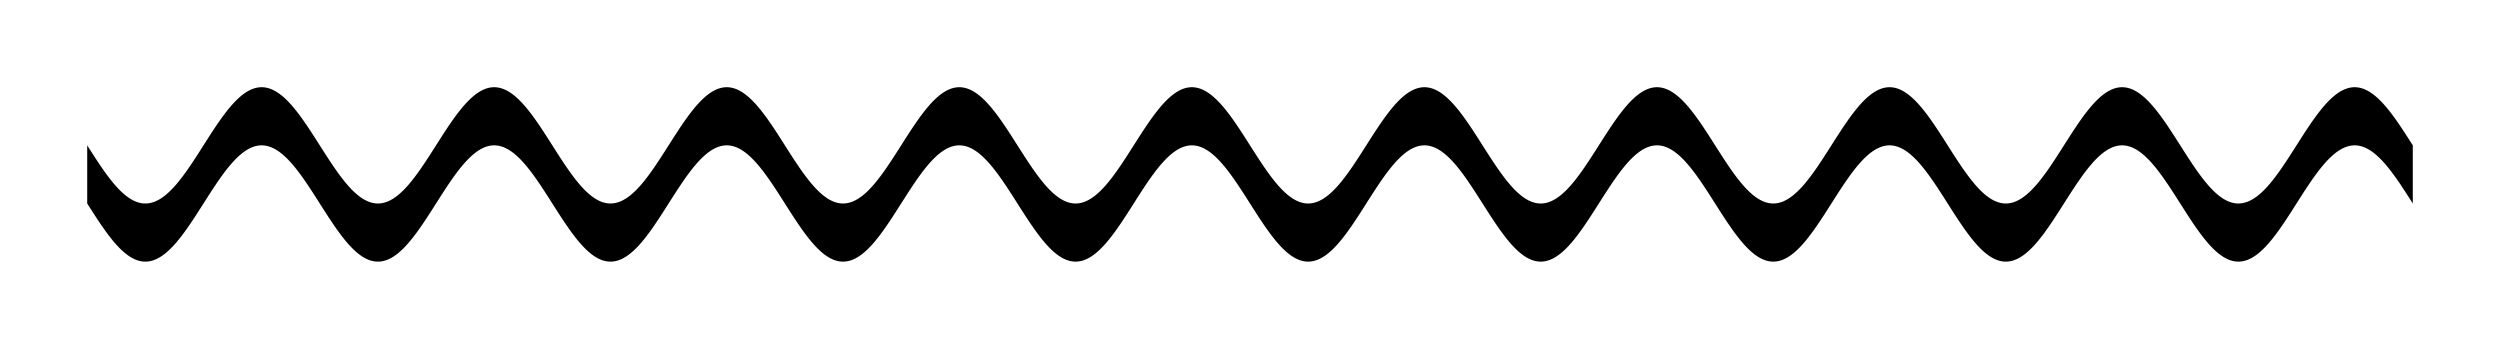<!-- Header -->
<svg
    version="1.1"
    baseProfile="full"
    xmlns="http://www.w3.org/2000/svg"
    xmlns:xlink="http://www.w3.org/1999/xlink"
    xmlns:ev="http://www.w3.org/2001/xml-events"
    width="215.0"
    height="30.0"
    viewBox="-7.5 -12.5 215.0 30.0"
    preserveAspectRatio="none"
>
<!-- Body -->
<!-- Path -->
<path d="M0.0,0.0 L0.1,0.157 L0.2,0.314 L0.3,0.471 L0.4,0.627 L0.5,0.782 L0.6,0.937 L0.7,1.091 L0.8,1.243 L0.9,1.395 L1.0,1.545 L1.1,1.694 L1.2,1.841 L1.3,1.986 L1.4,2.129 L1.5,2.27 L1.6,2.409 L1.7,2.545 L1.8,2.679 L1.9,2.81 L2.0,2.939 L2.1,3.065 L2.2,3.187 L2.3,3.307 L2.4,3.423 L2.5,3.536 L2.6,3.645 L2.7,3.751 L2.8,3.853 L2.9,3.951 L3.0,4.045 L3.1,4.135 L3.2,4.222 L3.3,4.304 L3.4,4.382 L3.5,4.455 L3.6,4.524 L3.7,4.589 L3.8,4.649 L3.9,4.704 L4.0,4.755 L4.1,4.801 L4.2,4.843 L4.3,4.88 L4.4,4.911 L4.5,4.938 L4.6,4.961 L4.7,4.978 L4.8,4.99 L4.9,4.998 L5.0,5.0 L5.1,4.998 L5.2,4.99 L5.3,4.978 L5.4,4.961 L5.5,4.938 L5.6,4.911 L5.7,4.88 L5.8,4.843 L5.9,4.801 L6.0,4.755 L6.1,4.704 L6.2,4.649 L6.3,4.589 L6.4,4.524 L6.5,4.455 L6.6,4.382 L6.7,4.304 L6.8,4.222 L6.9,4.135 L7.0,4.045 L7.1,3.951 L7.2,3.853 L7.3,3.751 L7.4,3.645 L7.5,3.536 L7.6,3.423 L7.7,3.307 L7.8,3.187 L7.9,3.065 L8.0,2.939 L8.1,2.81 L8.2,2.679 L8.3,2.545 L8.4,2.409 L8.5,2.27 L8.6,2.129 L8.7,1.986 L8.8,1.841 L8.9,1.694 L9.0,1.545 L9.1,1.395 L9.2,1.243 L9.3,1.091 L9.4,0.937 L9.5,0.782 L9.6,0.627 L9.7,0.471 L9.8,0.314 L9.9,0.157 L10.0,6.123233995736766e-16 L10.1,-0.157 L10.2,-0.314 L10.3,-0.471 L10.4,-0.627 L10.5,-0.782 L10.6,-0.937 L10.7,-1.091 L10.8,-1.243 L10.9,-1.395 L11.0,-1.545 L11.1,-1.694 L11.2,-1.841 L11.3,-1.986 L11.4,-2.129 L11.5,-2.27 L11.6,-2.409 L11.7,-2.545 L11.8,-2.679 L11.9,-2.81 L12.0,-2.939 L12.1,-3.065 L12.2,-3.187 L12.3,-3.307 L12.4,-3.423 L12.5,-3.536 L12.6,-3.645 L12.7,-3.751 L12.8,-3.853 L12.9,-3.951 L13.0,-4.045 L13.1,-4.135 L13.2,-4.222 L13.3,-4.304 L13.4,-4.382 L13.5,-4.455 L13.6,-4.524 L13.7,-4.589 L13.8,-4.649 L13.9,-4.704 L14.0,-4.755 L14.1,-4.801 L14.2,-4.843 L14.3,-4.88 L14.4,-4.911 L14.5,-4.938 L14.6,-4.961 L14.7,-4.978 L14.8,-4.99 L14.9,-4.998 L15.0,-5.0 L15.1,-4.998 L15.2,-4.99 L15.3,-4.978 L15.4,-4.961 L15.5,-4.938 L15.6,-4.911 L15.7,-4.88 L15.8,-4.843 L15.9,-4.801 L16.0,-4.755 L16.1,-4.704 L16.2,-4.649 L16.3,-4.589 L16.4,-4.524 L16.5,-4.455 L16.6,-4.382 L16.7,-4.304 L16.8,-4.222 L16.9,-4.135 L17.0,-4.045 L17.1,-3.951 L17.2,-3.853 L17.3,-3.751 L17.4,-3.645 L17.5,-3.536 L17.6,-3.423 L17.7,-3.307 L17.8,-3.187 L17.9,-3.065 L18.0,-2.939 L18.1,-2.81 L18.2,-2.679 L18.3,-2.545 L18.4,-2.409 L18.5,-2.27 L18.6,-2.129 L18.7,-1.986 L18.8,-1.841 L18.9,-1.694 L19.0,-1.545 L19.1,-1.395 L19.2,-1.243 L19.3,-1.091 L19.4,-0.937 L19.5,-0.782 L19.6,-0.627 L19.7,-0.471 L19.8,-0.314 L19.9,-0.157 L20.0,-1.2246467991473533e-15 L20.1,0.157 L20.2,0.314 L20.3,0.471 L20.4,0.627 L20.5,0.782 L20.6,0.937 L20.7,1.091 L20.8,1.243 L20.9,1.395 L21.0,1.545 L21.1,1.694 L21.2,1.841 L21.3,1.986 L21.4,2.129 L21.5,2.27 L21.6,2.409 L21.7,2.545 L21.8,2.679 L21.9,2.81 L22.0,2.939 L22.1,3.065 L22.2,3.187 L22.3,3.307 L22.4,3.423 L22.5,3.536 L22.6,3.645 L22.7,3.751 L22.8,3.853 L22.9,3.951 L23.0,4.045 L23.1,4.135 L23.2,4.222 L23.3,4.304 L23.4,4.382 L23.5,4.455 L23.6,4.524 L23.7,4.589 L23.8,4.649 L23.9,4.704 L24.0,4.755 L24.1,4.801 L24.2,4.843 L24.3,4.88 L24.4,4.911 L24.5,4.938 L24.6,4.961 L24.7,4.978 L24.8,4.99 L24.9,4.998 L25.0,5.0 L25.1,4.998 L25.2,4.99 L25.3,4.978 L25.4,4.961 L25.5,4.938 L25.6,4.911 L25.7,4.88 L25.8,4.843 L25.9,4.801 L26.0,4.755 L26.1,4.704 L26.2,4.649 L26.3,4.589 L26.4,4.524 L26.5,4.455 L26.6,4.382 L26.7,4.304 L26.8,4.222 L26.9,4.135 L27.0,4.045 L27.1,3.951 L27.2,3.853 L27.3,3.751 L27.4,3.645 L27.5,3.536 L27.6,3.423 L27.7,3.307 L27.8,3.187 L27.9,3.065 L28.0,2.939 L28.1,2.81 L28.2,2.679 L28.3,2.545 L28.4,2.409 L28.5,2.27 L28.6,2.129 L28.7,1.986 L28.8,1.841 L28.9,1.694 L29.0,1.545 L29.1,1.395 L29.2,1.243 L29.3,1.091 L29.4,0.937 L29.5,0.782 L29.6,0.627 L29.7,0.471 L29.8,0.314 L29.9,0.157 L30.0,1.0718754395722281e-14 L30.1,-0.157 L30.2,-0.314 L30.3,-0.471 L30.4,-0.627 L30.5,-0.782 L30.6,-0.937 L30.7,-1.091 L30.8,-1.243 L30.9,-1.395 L31.0,-1.545 L31.1,-1.694 L31.2,-1.841 L31.3,-1.986 L31.4,-2.129 L31.5,-2.27 L31.6,-2.409 L31.7,-2.545 L31.8,-2.679 L31.9,-2.81 L32.0,-2.939 L32.1,-3.065 L32.2,-3.187 L32.3,-3.307 L32.4,-3.423 L32.5,-3.536 L32.6,-3.645 L32.7,-3.751 L32.8,-3.853 L32.9,-3.951 L33.0,-4.045 L33.1,-4.135 L33.2,-4.222 L33.3,-4.304 L33.4,-4.382 L33.5,-4.455 L33.6,-4.524 L33.7,-4.589 L33.8,-4.649 L33.9,-4.704 L34.0,-4.755 L34.1,-4.801 L34.2,-4.843 L34.3,-4.88 L34.4,-4.911 L34.5,-4.938 L34.6,-4.961 L34.7,-4.978 L34.8,-4.99 L34.9,-4.998 L35.0,-5.0 L35.1,-4.998 L35.2,-4.99 L35.3,-4.978 L35.4,-4.961 L35.5,-4.938 L35.6,-4.911 L35.7,-4.88 L35.8,-4.843 L35.9,-4.801 L36.0,-4.755 L36.1,-4.704 L36.2,-4.649 L36.3,-4.589 L36.4,-4.524 L36.5,-4.455 L36.6,-4.382 L36.7,-4.304 L36.8,-4.222 L36.9,-4.135 L37.0,-4.045 L37.1,-3.951 L37.2,-3.853 L37.3,-3.751 L37.4,-3.645 L37.5,-3.536 L37.6,-3.423 L37.7,-3.307 L37.8,-3.187 L37.9,-3.065 L38.0,-2.939 L38.1,-2.81 L38.2,-2.679 L38.3,-2.545 L38.4,-2.409 L38.5,-2.27 L38.6,-2.129 L38.7,-1.986 L38.8,-1.841 L38.9,-1.694 L39.0,-1.545 L39.1,-1.395 L39.2,-1.243 L39.3,-1.091 L39.4,-0.937 L39.5,-0.782 L39.6,-0.627 L39.7,-0.471 L39.8,-0.314 L39.9,-0.157 L40.0,-2.4492935982947065e-15 L40.1,0.157 L40.2,0.314 L40.3,0.471 L40.4,0.627 L40.5,0.782 L40.6,0.937 L40.7,1.091 L40.8,1.243 L40.9,1.395 L41.0,1.545 L41.1,1.694 L41.2,1.841 L41.3,1.986 L41.4,2.129 L41.5,2.27 L41.6,2.409 L41.7,2.545 L41.8,2.679 L41.9,2.81 L42.0,2.939 L42.1,3.065 L42.2,3.187 L42.3,3.307 L42.4,3.423 L42.5,3.536 L42.6,3.645 L42.7,3.751 L42.8,3.853 L42.9,3.951 L43.0,4.045 L43.1,4.135 L43.2,4.222 L43.3,4.304 L43.4,4.382 L43.5,4.455 L43.6,4.524 L43.7,4.589 L43.8,4.649 L43.9,4.704 L44.0,4.755 L44.1,4.801 L44.2,4.843 L44.3,4.88 L44.4,4.911 L44.5,4.938 L44.6,4.961 L44.7,4.978 L44.8,4.99 L44.9,4.998 L45.0,5.0 L45.1,4.998 L45.2,4.99 L45.3,4.978 L45.4,4.961 L45.5,4.938 L45.6,4.911 L45.7,4.88 L45.8,4.843 L45.9,4.801 L46.0,4.755 L46.1,4.704 L46.2,4.649 L46.3,4.589 L46.4,4.524 L46.5,4.455 L46.6,4.382 L46.7,4.304 L46.8,4.222 L46.9,4.135 L47.0,4.045 L47.1,3.951 L47.2,3.853 L47.3,3.751 L47.4,3.645 L47.5,3.536 L47.6,3.423 L47.7,3.307 L47.8,3.187 L47.9,3.065 L48.0,2.939 L48.1,2.81 L48.2,2.679 L48.3,2.545 L48.4,2.409 L48.5,2.27 L48.6,2.129 L48.7,1.986 L48.8,1.841 L48.9,1.694 L49.0,1.545 L49.1,1.395 L49.2,1.243 L49.3,1.091 L49.4,0.937 L49.5,0.782 L49.6,0.627 L49.7,0.471 L49.8,0.314 L49.9,0.157 L50.0,3.061616997868383e-15 L50.1,-0.157 L50.2,-0.314 L50.3,-0.471 L50.4,-0.627 L50.5,-0.782 L50.6,-0.937 L50.7,-1.091 L50.8,-1.243 L50.9,-1.395 L51.0,-1.545 L51.1,-1.694 L51.2,-1.841 L51.3,-1.986 L51.4,-2.129 L51.5,-2.27 L51.6,-2.409 L51.7,-2.545 L51.8,-2.679 L51.9,-2.81 L52.0,-2.939 L52.1,-3.065 L52.2,-3.187 L52.3,-3.307 L52.4,-3.423 L52.5,-3.536 L52.6,-3.645 L52.7,-3.751 L52.8,-3.853 L52.9,-3.951 L53.0,-4.045 L53.1,-4.135 L53.2,-4.222 L53.3,-4.304 L53.4,-4.382 L53.5,-4.455 L53.6,-4.524 L53.7,-4.589 L53.8,-4.649 L53.9,-4.704 L54.0,-4.755 L54.1,-4.801 L54.2,-4.843 L54.3,-4.88 L54.4,-4.911 L54.5,-4.938 L54.6,-4.961 L54.7,-4.978 L54.8,-4.99 L54.9,-4.998 L55.0,-5.0 L55.1,-4.998 L55.2,-4.99 L55.3,-4.978 L55.4,-4.961 L55.5,-4.938 L55.6,-4.911 L55.7,-4.88 L55.8,-4.843 L55.9,-4.801 L56.0,-4.755 L56.1,-4.704 L56.2,-4.649 L56.3,-4.589 L56.4,-4.524 L56.5,-4.455 L56.6,-4.382 L56.7,-4.304 L56.8,-4.222 L56.9,-4.135 L57.0,-4.045 L57.1,-3.951 L57.2,-3.853 L57.3,-3.751 L57.4,-3.645 L57.5,-3.536 L57.6,-3.423 L57.7,-3.307 L57.8,-3.187 L57.9,-3.065 L58.0,-2.939 L58.1,-2.81 L58.2,-2.679 L58.3,-2.545 L58.4,-2.409 L58.5,-2.27 L58.6,-2.129 L58.7,-1.986 L58.8,-1.841 L58.9,-1.694 L59.0,-1.545 L59.1,-1.395 L59.2,-1.243 L59.3,-1.091 L59.4,-0.937 L59.5,-0.782 L59.6,-0.627 L59.7,-0.471 L59.8,-0.314 L59.9,-0.157 L60.0,-2.1437508791444562e-14 L60.1,0.157 L60.2,0.314 L60.3,0.471 L60.4,0.627 L60.5,0.782 L60.6,0.937 L60.7,1.091 L60.8,1.243 L60.9,1.395 L61.0,1.545 L61.1,1.694 L61.2,1.841 L61.3,1.986 L61.4,2.129 L61.5,2.27 L61.6,2.409 L61.7,2.545 L61.8,2.679 L61.9,2.81 L62.0,2.939 L62.1,3.065 L62.2,3.187 L62.3,3.307 L62.4,3.423 L62.5,3.536 L62.6,3.645 L62.7,3.751 L62.8,3.853 L62.9,3.951 L63.0,4.045 L63.1,4.135 L63.2,4.222 L63.3,4.304 L63.4,4.382 L63.5,4.455 L63.6,4.524 L63.7,4.589 L63.8,4.649 L63.9,4.704 L64.0,4.755 L64.1,4.801 L64.2,4.843 L64.3,4.88 L64.4,4.911 L64.5,4.938 L64.6,4.961 L64.7,4.978 L64.8,4.99 L64.9,4.998 L65.0,5.0 L65.1,4.998 L65.2,4.99 L65.3,4.978 L65.4,4.961 L65.5,4.938 L65.6,4.911 L65.7,4.88 L65.8,4.843 L65.9,4.801 L66.0,4.755 L66.1,4.704 L66.2,4.649 L66.3,4.589 L66.4,4.524 L66.5,4.455 L66.6,4.382 L66.7,4.304 L66.8,4.222 L66.9,4.135 L67.0,4.045 L67.1,3.951 L67.2,3.853 L67.3,3.751 L67.4,3.645 L67.5,3.536 L67.6,3.423 L67.7,3.307 L67.8,3.187 L67.9,3.065 L68.0,2.939 L68.1,2.81 L68.2,2.679 L68.3,2.545 L68.4,2.409 L68.5,2.27 L68.6,2.129 L68.7,1.986 L68.8,1.841 L68.9,1.694 L69.0,1.545 L69.1,1.395 L69.2,1.243 L69.3,1.091 L69.4,0.937 L69.5,0.782 L69.6,0.627 L69.7,0.471 L69.8,0.314 L69.9,0.157 L70.0,4.2862637970157365e-15 L70.1,-0.157 L70.2,-0.314 L70.3,-0.471 L70.4,-0.627 L70.5,-0.782 L70.6,-0.937 L70.7,-1.091 L70.8,-1.243 L70.9,-1.395 L71.0,-1.545 L71.1,-1.694 L71.2,-1.841 L71.3,-1.986 L71.4,-2.129 L71.5,-2.27 L71.6,-2.409 L71.7,-2.545 L71.8,-2.679 L71.9,-2.81 L72.0,-2.939 L72.1,-3.065 L72.2,-3.187 L72.3,-3.307 L72.4,-3.423 L72.5,-3.536 L72.6,-3.645 L72.7,-3.751 L72.8,-3.853 L72.9,-3.951 L73.0,-4.045 L73.1,-4.135 L73.2,-4.222 L73.3,-4.304 L73.4,-4.382 L73.5,-4.455 L73.6,-4.524 L73.7,-4.589 L73.8,-4.649 L73.9,-4.704 L74.0,-4.755 L74.1,-4.801 L74.2,-4.843 L74.3,-4.88 L74.4,-4.911 L74.5,-4.938 L74.6,-4.961 L74.7,-4.978 L74.8,-4.99 L74.9,-4.998 L75.0,-5.0 L75.1,-4.998 L75.2,-4.99 L75.3,-4.978 L75.4,-4.961 L75.5,-4.938 L75.6,-4.911 L75.7,-4.88 L75.8,-4.843 L75.9,-4.801 L76.0,-4.755 L76.1,-4.704 L76.2,-4.649 L76.3,-4.589 L76.4,-4.524 L76.5,-4.455 L76.6,-4.382 L76.7,-4.304 L76.8,-4.222 L76.9,-4.135 L77.0,-4.045 L77.1,-3.951 L77.2,-3.853 L77.3,-3.751 L77.4,-3.645 L77.5,-3.536 L77.6,-3.423 L77.7,-3.307 L77.8,-3.187 L77.9,-3.065 L78.0,-2.939 L78.1,-2.81 L78.2,-2.679 L78.3,-2.545 L78.4,-2.409 L78.5,-2.27 L78.6,-2.129 L78.7,-1.986 L78.8,-1.841 L78.9,-1.694 L79.0,-1.545 L79.1,-1.395 L79.2,-1.243 L79.3,-1.091 L79.4,-0.937 L79.5,-0.782 L79.6,-0.627 L79.7,-0.471 L79.8,-0.314 L79.9,-0.157 L80.0,-4.898587196589413e-15 L80.1,0.157 L80.2,0.314 L80.3,0.471 L80.4,0.627 L80.5,0.782 L80.6,0.937 L80.7,1.091 L80.8,1.243 L80.9,1.395 L81.0,1.545 L81.1,1.694 L81.2,1.841 L81.3,1.986 L81.4,2.129 L81.5,2.27 L81.6,2.409 L81.7,2.545 L81.8,2.679 L81.9,2.81 L82.0,2.939 L82.1,3.065 L82.2,3.187 L82.3,3.307 L82.4,3.423 L82.5,3.536 L82.6,3.645 L82.7,3.751 L82.8,3.853 L82.9,3.951 L83.0,4.045 L83.1,4.135 L83.2,4.222 L83.3,4.304 L83.4,4.382 L83.5,4.455 L83.6,4.524 L83.7,4.589 L83.8,4.649 L83.9,4.704 L84.0,4.755 L84.1,4.801 L84.2,4.843 L84.3,4.88 L84.4,4.911 L84.5,4.938 L84.6,4.961 L84.7,4.978 L84.8,4.99 L84.9,4.998 L85.0,5.0 L85.1,4.998 L85.2,4.99 L85.3,4.978 L85.4,4.961 L85.5,4.938 L85.6,4.911 L85.7,4.88 L85.8,4.843 L85.9,4.801 L86.0,4.755 L86.1,4.704 L86.2,4.649 L86.3,4.589 L86.4,4.524 L86.5,4.455 L86.6,4.382 L86.7,4.304 L86.8,4.222 L86.9,4.135 L87.0,4.045 L87.1,3.951 L87.2,3.853 L87.3,3.751 L87.4,3.645 L87.5,3.536 L87.6,3.423 L87.7,3.307 L87.8,3.187 L87.9,3.065 L88.0,2.939 L88.1,2.81 L88.2,2.679 L88.3,2.545 L88.4,2.409 L88.5,2.27 L88.6,2.129 L88.7,1.986 L88.8,1.841 L88.9,1.694 L89.0,1.545 L89.1,1.395 L89.2,1.243 L89.3,1.091 L89.4,0.937 L89.5,0.782 L89.6,0.627 L89.7,0.471 L89.8,0.314 L89.9,0.157 L90.0,5.5109105961630896e-15 L90.1,-0.157 L90.2,-0.314 L90.3,-0.471 L90.4,-0.627 L90.5,-0.782 L90.6,-0.937 L90.7,-1.091 L90.8,-1.243 L90.9,-1.395 L91.0,-1.545 L91.1,-1.694 L91.2,-1.841 L91.3,-1.986 L91.4,-2.129 L91.5,-2.27 L91.6,-2.409 L91.7,-2.545 L91.8,-2.679 L91.9,-2.81 L92.0,-2.939 L92.1,-3.065 L92.2,-3.187 L92.3,-3.307 L92.4,-3.423 L92.5,-3.536 L92.6,-3.645 L92.7,-3.751 L92.8,-3.853 L92.9,-3.951 L93.0,-4.045 L93.1,-4.135 L93.2,-4.222 L93.3,-4.304 L93.4,-4.382 L93.5,-4.455 L93.6,-4.524 L93.7,-4.589 L93.8,-4.649 L93.9,-4.704 L94.0,-4.755 L94.1,-4.801 L94.2,-4.843 L94.3,-4.88 L94.4,-4.911 L94.5,-4.938 L94.6,-4.961 L94.7,-4.978 L94.8,-4.99 L94.9,-4.998 L95.0,-5.0 L95.1,-4.998 L95.2,-4.99 L95.3,-4.978 L95.4,-4.961 L95.5,-4.938 L95.6,-4.911 L95.7,-4.88 L95.8,-4.843 L95.9,-4.801 L96.0,-4.755 L96.1,-4.704 L96.2,-4.649 L96.3,-4.589 L96.4,-4.524 L96.5,-4.455 L96.6,-4.382 L96.7,-4.304 L96.8,-4.222 L96.9,-4.135 L97.0,-4.045 L97.1,-3.951 L97.2,-3.853 L97.3,-3.751 L97.4,-3.645 L97.5,-3.536 L97.6,-3.423 L97.7,-3.307 L97.8,-3.187 L97.9,-3.065 L98.0,-2.939 L98.1,-2.81 L98.2,-2.679 L98.3,-2.545 L98.4,-2.409 L98.5,-2.27 L98.6,-2.129 L98.7,-1.986 L98.8,-1.841 L98.9,-1.694 L99.0,-1.545 L99.1,-1.395 L99.2,-1.243 L99.3,-1.091 L99.4,-0.937 L99.5,-0.782 L99.6,-0.627 L99.7,-0.471 L99.8,-0.314 L99.9,-0.157 L100.0,-6.123233995736766e-15 L100.1,0.157 L100.2,0.314 L100.3,0.471 L100.4,0.627 L100.5,0.782 L100.6,0.937 L100.7,1.091 L100.8,1.243 L100.9,1.395 L101.0,1.545 L101.1,1.694 L101.2,1.841 L101.3,1.986 L101.4,2.129 L101.5,2.27 L101.6,2.409 L101.7,2.545 L101.8,2.679 L101.9,2.81 L102.0,2.939 L102.1,3.065 L102.2,3.187 L102.3,3.307 L102.4,3.423 L102.5,3.536 L102.6,3.645 L102.7,3.751 L102.8,3.853 L102.9,3.951 L103.0,4.045 L103.1,4.135 L103.2,4.222 L103.3,4.304 L103.4,4.382 L103.5,4.455 L103.6,4.524 L103.7,4.589 L103.8,4.649 L103.9,4.704 L104.0,4.755 L104.1,4.801 L104.2,4.843 L104.3,4.88 L104.4,4.911 L104.5,4.938 L104.6,4.961 L104.7,4.978 L104.8,4.99 L104.9,4.998 L105.0,5.0 L105.1,4.998 L105.2,4.99 L105.3,4.978 L105.4,4.961 L105.5,4.938 L105.6,4.911 L105.7,4.88 L105.8,4.843 L105.9,4.801 L106.0,4.755 L106.1,4.704 L106.2,4.649 L106.3,4.589 L106.4,4.524 L106.5,4.455 L106.6,4.382 L106.7,4.304 L106.8,4.222 L106.9,4.135 L107.0,4.045 L107.1,3.951 L107.2,3.853 L107.3,3.751 L107.4,3.645 L107.5,3.536 L107.6,3.423 L107.7,3.307 L107.8,3.187 L107.9,3.065 L108.0,2.939 L108.1,2.81 L108.2,2.679 L108.3,2.545 L108.4,2.409 L108.5,2.27 L108.6,2.129 L108.7,1.986 L108.8,1.841 L108.9,1.694 L109.0,1.545 L109.1,1.395 L109.2,1.243 L109.3,1.091 L109.4,0.937 L109.5,0.782 L109.6,0.627 L109.7,0.471 L109.8,0.314 L109.9,0.157 L110.0,2.4499125789312944e-14 L110.1,-0.157 L110.2,-0.314 L110.3,-0.471 L110.4,-0.627 L110.5,-0.782 L110.6,-0.937 L110.7,-1.091 L110.8,-1.243 L110.9,-1.395 L111.0,-1.545 L111.1,-1.694 L111.2,-1.841 L111.3,-1.986 L111.4,-2.129 L111.5,-2.27 L111.6,-2.409 L111.7,-2.545 L111.8,-2.679 L111.9,-2.81 L112.0,-2.939 L112.1,-3.065 L112.2,-3.187 L112.3,-3.307 L112.4,-3.423 L112.5,-3.536 L112.6,-3.645 L112.7,-3.751 L112.8,-3.853 L112.9,-3.951 L113.0,-4.045 L113.1,-4.135 L113.2,-4.222 L113.3,-4.304 L113.4,-4.382 L113.5,-4.455 L113.6,-4.524 L113.7,-4.589 L113.8,-4.649 L113.9,-4.704 L114.0,-4.755 L114.1,-4.801 L114.2,-4.843 L114.3,-4.88 L114.4,-4.911 L114.5,-4.938 L114.6,-4.961 L114.7,-4.978 L114.8,-4.99 L114.9,-4.998 L115.0,-5.0 L115.1,-4.998 L115.2,-4.99 L115.3,-4.978 L115.4,-4.961 L115.5,-4.938 L115.6,-4.911 L115.7,-4.88 L115.8,-4.843 L115.9,-4.801 L116.0,-4.755 L116.1,-4.704 L116.2,-4.649 L116.3,-4.589 L116.4,-4.524 L116.5,-4.455 L116.6,-4.382 L116.7,-4.304 L116.8,-4.222 L116.9,-4.135 L117.0,-4.045 L117.1,-3.951 L117.2,-3.853 L117.3,-3.751 L117.4,-3.645 L117.5,-3.536 L117.6,-3.423 L117.7,-3.307 L117.8,-3.187 L117.9,-3.065 L118.0,-2.939 L118.1,-2.81 L118.2,-2.679 L118.3,-2.545 L118.4,-2.409 L118.5,-2.27 L118.6,-2.129 L118.7,-1.986 L118.8,-1.841 L118.9,-1.694 L119.0,-1.545 L119.1,-1.395 L119.2,-1.243 L119.3,-1.091 L119.4,-0.937 L119.5,-0.782 L119.6,-0.627 L119.7,-0.471 L119.8,-0.314 L119.9,-0.157 L120.0,-4.2875017582889124e-14 L120.1,0.157 L120.2,0.314 L120.3,0.471 L120.4,0.627 L120.5,0.782 L120.6,0.937 L120.7,1.091 L120.8,1.243 L120.9,1.395 L121.0,1.545 L121.1,1.694 L121.2,1.841 L121.3,1.986 L121.4,2.129 L121.5,2.27 L121.6,2.409 L121.7,2.545 L121.8,2.679 L121.9,2.81 L122.0,2.939 L122.1,3.065 L122.2,3.187 L122.3,3.307 L122.4,3.423 L122.5,3.536 L122.6,3.645 L122.7,3.751 L122.8,3.853 L122.9,3.951 L123.0,4.045 L123.1,4.135 L123.2,4.222 L123.3,4.304 L123.4,4.382 L123.5,4.455 L123.6,4.524 L123.7,4.589 L123.8,4.649 L123.9,4.704 L124.0,4.755 L124.1,4.801 L124.2,4.843 L124.3,4.88 L124.4,4.911 L124.5,4.938 L124.6,4.961 L124.7,4.978 L124.8,4.99 L124.9,4.998 L125.0,5.0 L125.1,4.998 L125.2,4.99 L125.3,4.978 L125.4,4.961 L125.5,4.938 L125.6,4.911 L125.7,4.88 L125.8,4.843 L125.9,4.801 L126.0,4.755 L126.1,4.704 L126.2,4.649 L126.3,4.589 L126.4,4.524 L126.5,4.455 L126.6,4.382 L126.7,4.304 L126.8,4.222 L126.9,4.135 L127.0,4.045 L127.1,3.951 L127.2,3.853 L127.3,3.751 L127.4,3.645 L127.5,3.536 L127.6,3.423 L127.7,3.307 L127.8,3.187 L127.9,3.065 L128.0,2.939 L128.1,2.81 L128.2,2.679 L128.3,2.545 L128.4,2.409 L128.5,2.27 L128.6,2.129 L128.7,1.986 L128.8,1.841 L128.9,1.694 L129.0,1.545 L129.1,1.395 L129.2,1.243 L129.3,1.091 L129.4,0.937 L129.5,0.782 L129.6,0.627 L129.7,0.471 L129.8,0.314 L129.9,0.157 L130.0,-9.803364199544707e-15 L130.1,-0.157 L130.2,-0.314 L130.3,-0.471 L130.4,-0.627 L130.5,-0.782 L130.6,-0.937 L130.7,-1.091 L130.8,-1.243 L130.9,-1.395 L131.0,-1.545 L131.1,-1.694 L131.2,-1.841 L131.3,-1.986 L131.4,-2.129 L131.5,-2.27 L131.6,-2.409 L131.7,-2.545 L131.8,-2.679 L131.9,-2.81 L132.0,-2.939 L132.1,-3.065 L132.2,-3.187 L132.3,-3.307 L132.4,-3.423 L132.5,-3.536 L132.6,-3.645 L132.7,-3.751 L132.8,-3.853 L132.9,-3.951 L133.0,-4.045 L133.1,-4.135 L133.2,-4.222 L133.3,-4.304 L133.4,-4.382 L133.5,-4.455 L133.6,-4.524 L133.7,-4.589 L133.8,-4.649 L133.9,-4.704 L134.0,-4.755 L134.1,-4.801 L134.2,-4.843 L134.3,-4.88 L134.4,-4.911 L134.5,-4.938 L134.6,-4.961 L134.7,-4.978 L134.8,-4.99 L134.9,-4.998 L135.0,-5.0 L135.1,-4.998 L135.2,-4.99 L135.3,-4.978 L135.4,-4.961 L135.5,-4.938 L135.6,-4.911 L135.7,-4.88 L135.8,-4.843 L135.9,-4.801 L136.0,-4.755 L136.1,-4.704 L136.2,-4.649 L136.3,-4.589 L136.4,-4.524 L136.5,-4.455 L136.6,-4.382 L136.7,-4.304 L136.8,-4.222 L136.9,-4.135 L137.0,-4.045 L137.1,-3.951 L137.2,-3.853 L137.3,-3.751 L137.4,-3.645 L137.5,-3.536 L137.6,-3.423 L137.7,-3.307 L137.8,-3.187 L137.9,-3.065 L138.0,-2.939 L138.1,-2.81 L138.2,-2.679 L138.3,-2.545 L138.4,-2.409 L138.5,-2.27 L138.6,-2.129 L138.7,-1.986 L138.8,-1.841 L138.9,-1.694 L139.0,-1.545 L139.1,-1.395 L139.2,-1.243 L139.3,-1.091 L139.4,-0.937 L139.5,-0.782 L139.6,-0.627 L139.7,-0.471 L139.8,-0.314 L139.9,-0.157 L140.0,-8.572527594031473e-15 L140.1,0.157 L140.2,0.314 L140.3,0.471 L140.4,0.627 L140.5,0.782 L140.6,0.937 L140.7,1.091 L140.8,1.243 L140.9,1.395 L141.0,1.545 L141.1,1.694 L141.2,1.841 L141.3,1.986 L141.4,2.129 L141.5,2.27 L141.6,2.409 L141.7,2.545 L141.8,2.679 L141.9,2.81 L142.0,2.939 L142.1,3.065 L142.2,3.187 L142.3,3.307 L142.4,3.423 L142.5,3.536 L142.6,3.645 L142.7,3.751 L142.8,3.853 L142.9,3.951 L143.0,4.045 L143.1,4.135 L143.2,4.222 L143.3,4.304 L143.4,4.382 L143.5,4.455 L143.6,4.524 L143.7,4.589 L143.8,4.649 L143.9,4.704 L144.0,4.755 L144.1,4.801 L144.2,4.843 L144.3,4.88 L144.4,4.911 L144.5,4.938 L144.6,4.961 L144.7,4.978 L144.8,4.99 L144.9,4.998 L145.0,5.0 L145.1,4.998 L145.2,4.99 L145.3,4.978 L145.4,4.961 L145.5,4.938 L145.6,4.911 L145.7,4.88 L145.8,4.843 L145.9,4.801 L146.0,4.755 L146.1,4.704 L146.2,4.649 L146.3,4.589 L146.4,4.524 L146.5,4.455 L146.6,4.382 L146.7,4.304 L146.8,4.222 L146.9,4.135 L147.0,4.045 L147.1,3.951 L147.2,3.853 L147.3,3.751 L147.4,3.645 L147.5,3.536 L147.6,3.423 L147.7,3.307 L147.8,3.187 L147.9,3.065 L148.0,2.939 L148.1,2.81 L148.2,2.679 L148.3,2.545 L148.4,2.409 L148.5,2.27 L148.6,2.129 L148.7,1.986 L148.8,1.841 L148.9,1.694 L149.0,1.545 L149.1,1.395 L149.2,1.243 L149.3,1.091 L149.4,0.937 L149.5,0.782 L149.6,0.627 L149.7,0.471 L149.8,0.314 L149.9,0.157 L150.0,2.6948419387607653e-14 L150.1,-0.157 L150.2,-0.314 L150.3,-0.471 L150.4,-0.627 L150.5,-0.782 L150.6,-0.937 L150.7,-1.091 L150.8,-1.243 L150.9,-1.395 L151.0,-1.545 L151.1,-1.694 L151.2,-1.841 L151.3,-1.986 L151.4,-2.129 L151.5,-2.27 L151.6,-2.409 L151.7,-2.545 L151.8,-2.679 L151.9,-2.81 L152.0,-2.939 L152.1,-3.065 L152.2,-3.187 L152.3,-3.307 L152.4,-3.423 L152.5,-3.536 L152.6,-3.645 L152.7,-3.751 L152.8,-3.853 L152.9,-3.951 L153.0,-4.045 L153.1,-4.135 L153.2,-4.222 L153.3,-4.304 L153.4,-4.382 L153.5,-4.455 L153.6,-4.524 L153.7,-4.589 L153.8,-4.649 L153.9,-4.704 L154.0,-4.755 L154.1,-4.801 L154.2,-4.843 L154.3,-4.88 L154.4,-4.911 L154.5,-4.938 L154.6,-4.961 L154.7,-4.978 L154.8,-4.99 L154.9,-4.998 L155.0,-5.0 L155.1,-4.998 L155.2,-4.99 L155.3,-4.978 L155.4,-4.961 L155.5,-4.938 L155.6,-4.911 L155.7,-4.88 L155.8,-4.843 L155.9,-4.801 L156.0,-4.755 L156.1,-4.704 L156.2,-4.649 L156.3,-4.589 L156.4,-4.524 L156.5,-4.455 L156.6,-4.382 L156.7,-4.304 L156.8,-4.222 L156.9,-4.135 L157.0,-4.045 L157.1,-3.951 L157.2,-3.853 L157.3,-3.751 L157.4,-3.645 L157.5,-3.536 L157.6,-3.423 L157.7,-3.307 L157.8,-3.187 L157.9,-3.065 L158.0,-2.939 L158.1,-2.81 L158.2,-2.679 L158.3,-2.545 L158.4,-2.409 L158.5,-2.27 L158.6,-2.129 L158.7,-1.986 L158.8,-1.841 L158.9,-1.694 L159.0,-1.545 L159.1,-1.395 L159.2,-1.243 L159.3,-1.091 L159.4,-0.937 L159.5,-0.782 L159.6,-0.627 L159.7,-0.471 L159.8,-0.314 L159.9,-0.157 L160.0,-9.797174393178826e-15 L160.1,0.157 L160.2,0.314 L160.3,0.471 L160.4,0.627 L160.5,0.782 L160.6,0.937 L160.7,1.091 L160.8,1.243 L160.9,1.395 L161.0,1.545 L161.1,1.694 L161.2,1.841 L161.3,1.986 L161.4,2.129 L161.5,2.27 L161.6,2.409 L161.7,2.545 L161.8,2.679 L161.9,2.81 L162.0,2.939 L162.1,3.065 L162.2,3.187 L162.3,3.307 L162.4,3.423 L162.5,3.536 L162.6,3.645 L162.7,3.751 L162.8,3.853 L162.9,3.951 L163.0,4.045 L163.1,4.135 L163.2,4.222 L163.3,4.304 L163.4,4.382 L163.5,4.455 L163.6,4.524 L163.7,4.589 L163.8,4.649 L163.9,4.704 L164.0,4.755 L164.1,4.801 L164.2,4.843 L164.3,4.88 L164.4,4.911 L164.5,4.938 L164.6,4.961 L164.7,4.978 L164.8,4.99 L164.9,4.998 L165.0,5.0 L165.1,4.998 L165.2,4.99 L165.3,4.978 L165.4,4.961 L165.5,4.938 L165.6,4.911 L165.7,4.88 L165.8,4.843 L165.9,4.801 L166.0,4.755 L166.1,4.704 L166.2,4.649 L166.3,4.589 L166.4,4.524 L166.5,4.455 L166.6,4.382 L166.7,4.304 L166.8,4.222 L166.9,4.135 L167.0,4.045 L167.1,3.951 L167.2,3.853 L167.3,3.751 L167.4,3.645 L167.5,3.536 L167.6,3.423 L167.7,3.307 L167.8,3.187 L167.9,3.065 L168.0,2.939 L168.1,2.81 L168.2,2.679 L168.3,2.545 L168.4,2.409 L168.5,2.27 L168.6,2.129 L168.7,1.986 L168.8,1.841 L168.9,1.694 L169.0,1.545 L169.1,1.395 L169.2,1.243 L169.3,1.091 L169.4,0.937 L169.5,0.782 L169.6,0.627 L169.7,0.471 L169.8,0.314 L169.9,0.157 L170.0,-7.354070601250003e-15 L170.1,-0.157 L170.2,-0.314 L170.3,-0.471 L170.4,-0.627 L170.5,-0.782 L170.6,-0.937 L170.7,-1.091 L170.8,-1.243 L170.9,-1.395 L171.0,-1.545 L171.1,-1.694 L171.2,-1.841 L171.3,-1.986 L171.4,-2.129 L171.5,-2.27 L171.6,-2.409 L171.7,-2.545 L171.8,-2.679 L171.9,-2.81 L172.0,-2.939 L172.1,-3.065 L172.2,-3.187 L172.3,-3.307 L172.4,-3.423 L172.5,-3.536 L172.6,-3.645 L172.7,-3.751 L172.8,-3.853 L172.9,-3.951 L173.0,-4.045 L173.1,-4.135 L173.2,-4.222 L173.3,-4.304 L173.4,-4.382 L173.5,-4.455 L173.6,-4.524 L173.7,-4.589 L173.8,-4.649 L173.9,-4.704 L174.0,-4.755 L174.1,-4.801 L174.2,-4.843 L174.3,-4.88 L174.4,-4.911 L174.5,-4.938 L174.6,-4.961 L174.7,-4.978 L174.8,-4.99 L174.9,-4.998 L175.0,-5.0 L175.1,-4.998 L175.2,-4.99 L175.3,-4.978 L175.4,-4.961 L175.5,-4.938 L175.6,-4.911 L175.7,-4.88 L175.8,-4.843 L175.9,-4.801 L176.0,-4.755 L176.1,-4.704 L176.2,-4.649 L176.3,-4.589 L176.4,-4.524 L176.5,-4.455 L176.6,-4.382 L176.7,-4.304 L176.8,-4.222 L176.9,-4.135 L177.0,-4.045 L177.1,-3.951 L177.2,-3.853 L177.3,-3.751 L177.4,-3.645 L177.5,-3.536 L177.6,-3.423 L177.7,-3.307 L177.8,-3.187 L177.9,-3.065 L178.0,-2.939 L178.1,-2.81 L178.2,-2.679 L178.3,-2.545 L178.4,-2.409 L178.5,-2.27 L178.6,-2.129 L178.7,-1.986 L178.8,-1.841 L178.9,-1.694 L179.0,-1.545 L179.1,-1.395 L179.2,-1.243 L179.3,-1.091 L179.4,-0.937 L179.5,-0.782 L179.6,-0.627 L179.7,-0.471 L179.8,-0.314 L179.9,-0.157 L180.0,-1.1021821192326179e-14 L180.1,0.157 L180.2,0.314 L180.3,0.471 L180.4,0.627 L180.5,0.782 L180.6,0.937 L180.7,1.091 L180.8,1.243 L180.9,1.395 L181.0,1.545 L181.1,1.694 L181.2,1.841 L181.3,1.986 L181.4,2.129 L181.5,2.27 L181.6,2.409 L181.7,2.545 L181.8,2.679 L181.9,2.81 L182.0,2.939 L182.1,3.065 L182.2,3.187 L182.3,3.307 L182.4,3.423 L182.5,3.536 L182.6,3.645 L182.7,3.751 L182.8,3.853 L182.9,3.951 L183.0,4.045 L183.1,4.135 L183.2,4.222 L183.3,4.304 L183.4,4.382 L183.5,4.455 L183.6,4.524 L183.7,4.589 L183.8,4.649 L183.9,4.704 L184.0,4.755 L184.1,4.801 L184.2,4.843 L184.3,4.88 L184.4,4.911 L184.5,4.938 L184.6,4.961 L184.7,4.978 L184.8,4.99 L184.9,4.998 L185.0,5.0 L185.1,4.998 L185.2,4.99 L185.3,4.978 L185.4,4.961 L185.5,4.938 L185.6,4.911 L185.7,4.88 L185.8,4.843 L185.9,4.801 L186.0,4.755 L186.1,4.704 L186.2,4.649 L186.3,4.589 L186.4,4.524 L186.5,4.455 L186.6,4.382 L186.7,4.304 L186.8,4.222 L186.9,4.135 L187.0,4.045 L187.1,3.951 L187.2,3.853 L187.3,3.751 L187.4,3.645 L187.5,3.536 L187.6,3.423 L187.7,3.307 L187.8,3.187 L187.9,3.065 L188.0,2.939 L188.1,2.81 L188.2,2.679 L188.3,2.545 L188.4,2.409 L188.5,2.27 L188.6,2.129 L188.7,1.986 L188.8,1.841 L188.9,1.694 L189.0,1.545 L189.1,1.395 L189.2,1.243 L189.3,1.091 L189.4,0.937 L189.5,0.782 L189.6,0.627 L189.7,0.471 L189.8,0.314 L189.9,0.157 L190.0,2.9397712985902356e-14 L190.1,-0.157 L190.2,-0.314 L190.3,-0.471 L190.4,-0.627 L190.5,-0.782 L190.6,-0.937 L190.7,-1.091 L190.8,-1.243 L190.9,-1.395 L191.0,-1.545 L191.1,-1.694 L191.2,-1.841 L191.3,-1.986 L191.4,-2.129 L191.5,-2.27 L191.6,-2.409 L191.7,-2.545 L191.8,-2.679 L191.9,-2.81 L192.0,-2.939 L192.1,-3.065 L192.2,-3.187 L192.3,-3.307 L192.4,-3.423 L192.5,-3.536 L192.6,-3.645 L192.7,-3.751 L192.8,-3.853 L192.9,-3.951 L193.0,-4.045 L193.1,-4.135 L193.2,-4.222 L193.3,-4.304 L193.4,-4.382 L193.5,-4.455 L193.6,-4.524 L193.7,-4.589 L193.8,-4.649 L193.9,-4.704 L194.0,-4.755 L194.1,-4.801 L194.2,-4.843 L194.3,-4.88 L194.4,-4.911 L194.5,-4.938 L194.6,-4.961 L194.7,-4.978 L194.8,-4.99 L194.9,-4.998 L195.0,-5.0 L195.1,-4.998 L195.2,-4.99 L195.3,-4.978 L195.4,-4.961 L195.5,-4.938 L195.6,-4.911 L195.7,-4.88 L195.8,-4.843 L195.9,-4.801 L196.0,-4.755 L196.1,-4.704 L196.2,-4.649 L196.3,-4.589 L196.4,-4.524 L196.5,-4.455 L196.6,-4.382 L196.7,-4.304 L196.8,-4.222 L196.9,-4.135 L197.0,-4.045 L197.1,-3.951 L197.2,-3.853 L197.3,-3.751 L197.4,-3.645 L197.5,-3.536 L197.6,-3.423 L197.7,-3.307 L197.8,-3.187 L197.9,-3.065 L198.0,-2.939 L198.1,-2.81 L198.2,-2.679 L198.3,-2.545 L198.4,-2.409 L198.5,-2.27 L198.6,-2.129 L198.7,-1.986 L198.8,-1.841 L198.9,-1.694 L199.0,-1.545 L199.1,-1.395 L199.2,-1.243 L199.3,-1.091 L199.4,-0.937 L199.5,-0.782 L199.6,-0.627 L199.7,-0.471 L199.8,-0.314 L199.9,-0.157 L200.0,-1.2246467991473532e-14 L200.0,5 L199.9,4.843 L199.8,4.686 L199.7,4.529 L199.6,4.373 L199.5,4.218 L199.4,4.063 L199.3,3.909 L199.2,3.757 L199.1,3.605 L199.0,3.455 L198.9,3.306 L198.8,3.159 L198.7,3.014 L198.6,2.871 L198.5,2.73 L198.4,2.591 L198.3,2.455 L198.2,2.321 L198.1,2.19 L198.0,2.061 L197.9,1.935 L197.8,1.813 L197.7,1.693 L197.6,1.577 L197.5,1.464 L197.4,1.355 L197.3,1.249 L197.2,1.147 L197.1,1.049 L197.0,0.955 L196.9,0.865 L196.8,0.778 L196.7,0.696 L196.6,0.618 L196.5,0.545 L196.4,0.476 L196.3,0.411 L196.2,0.351 L196.1,0.296 L196.0,0.245 L195.9,0.199 L195.8,0.157 L195.7,0.12 L195.6,0.089 L195.5,0.062 L195.4,0.039 L195.3,0.022 L195.2,0.01 L195.1,0.002 L195.0,0.0 L194.9,0.002 L194.8,0.01 L194.7,0.022 L194.6,0.039 L194.5,0.062 L194.4,0.089 L194.3,0.12 L194.2,0.157 L194.1,0.199 L194.0,0.245 L193.9,0.296 L193.8,0.351 L193.7,0.411 L193.6,0.476 L193.5,0.545 L193.4,0.618 L193.3,0.696 L193.2,0.778 L193.1,0.865 L193.0,0.955 L192.9,1.049 L192.8,1.147 L192.7,1.249 L192.6,1.355 L192.5,1.464 L192.4,1.577 L192.3,1.693 L192.2,1.813 L192.1,1.935 L192.0,2.061 L191.9,2.19 L191.8,2.321 L191.7,2.455 L191.6,2.591 L191.5,2.73 L191.4,2.871 L191.3,3.014 L191.2,3.159 L191.1,3.306 L191.0,3.455 L190.9,3.605 L190.8,3.757 L190.7,3.909 L190.6,4.063 L190.5,4.218 L190.4,4.373 L190.3,4.529 L190.2,4.686 L190.1,4.843 L190.0,5 L189.9,5.157 L189.8,5.314 L189.7,5.471 L189.6,5.627 L189.5,5.782 L189.4,5.937 L189.3,6.091 L189.2,6.243 L189.1,6.395 L189.0,6.545 L188.9,6.694 L188.8,6.841 L188.7,6.986 L188.6,7.129 L188.5,7.27 L188.4,7.409 L188.3,7.545 L188.2,7.679 L188.1,7.81 L188.0,7.939 L187.9,8.065 L187.8,8.187 L187.7,8.307 L187.6,8.423 L187.5,8.536 L187.4,8.645 L187.3,8.751 L187.2,8.853 L187.1,8.951 L187.0,9.045 L186.9,9.135 L186.8,9.222 L186.7,9.304 L186.6,9.382 L186.5,9.455 L186.4,9.524 L186.3,9.589 L186.2,9.649 L186.1,9.704 L186.0,9.755 L185.9,9.801 L185.8,9.843 L185.7,9.88 L185.6,9.911 L185.5,9.938 L185.4,9.961 L185.3,9.978 L185.2,9.99 L185.1,9.998 L185.0,10.0 L184.9,9.998 L184.8,9.99 L184.7,9.978 L184.6,9.961 L184.5,9.938 L184.4,9.911 L184.3,9.88 L184.2,9.843 L184.1,9.801 L184.0,9.755 L183.9,9.704 L183.8,9.649 L183.7,9.589 L183.6,9.524 L183.5,9.455 L183.4,9.382 L183.3,9.304 L183.2,9.222 L183.1,9.135 L183.0,9.045 L182.9,8.951 L182.8,8.853 L182.7,8.751 L182.6,8.645 L182.5,8.536 L182.4,8.423 L182.3,8.307 L182.2,8.187 L182.1,8.065 L182.0,7.939 L181.9,7.81 L181.8,7.679 L181.7,7.545 L181.6,7.409 L181.5,7.27 L181.4,7.129 L181.3,6.986 L181.2,6.841 L181.1,6.694 L181.0,6.545 L180.9,6.395 L180.8,6.243 L180.7,6.091 L180.6,5.937 L180.5,5.782 L180.4,5.627 L180.3,5.471 L180.2,5.314 L180.1,5.157 L180.0,5 L179.9,4.843 L179.8,4.686 L179.7,4.529 L179.6,4.373 L179.5,4.218 L179.4,4.063 L179.3,3.909 L179.2,3.757 L179.1,3.605 L179.0,3.455 L178.9,3.306 L178.8,3.159 L178.7,3.014 L178.6,2.871 L178.5,2.73 L178.4,2.591 L178.3,2.455 L178.2,2.321 L178.1,2.19 L178.0,2.061 L177.9,1.935 L177.8,1.813 L177.7,1.693 L177.6,1.577 L177.5,1.464 L177.4,1.355 L177.3,1.249 L177.2,1.147 L177.1,1.049 L177.0,0.955 L176.9,0.865 L176.8,0.778 L176.7,0.696 L176.6,0.618 L176.5,0.545 L176.4,0.476 L176.3,0.411 L176.2,0.351 L176.1,0.296 L176.0,0.245 L175.9,0.199 L175.8,0.157 L175.7,0.12 L175.6,0.089 L175.5,0.062 L175.4,0.039 L175.3,0.022 L175.2,0.01 L175.1,0.002 L175.0,0.0 L174.9,0.002 L174.8,0.01 L174.7,0.022 L174.6,0.039 L174.5,0.062 L174.4,0.089 L174.3,0.12 L174.2,0.157 L174.1,0.199 L174.0,0.245 L173.9,0.296 L173.8,0.351 L173.7,0.411 L173.6,0.476 L173.5,0.545 L173.4,0.618 L173.3,0.696 L173.2,0.778 L173.1,0.865 L173.0,0.955 L172.9,1.049 L172.8,1.147 L172.7,1.249 L172.6,1.355 L172.5,1.464 L172.4,1.577 L172.3,1.693 L172.2,1.813 L172.1,1.935 L172.0,2.061 L171.9,2.19 L171.8,2.321 L171.7,2.455 L171.6,2.591 L171.5,2.73 L171.4,2.871 L171.3,3.014 L171.2,3.159 L171.1,3.306 L171.0,3.455 L170.9,3.605 L170.8,3.757 L170.7,3.909 L170.6,4.063 L170.5,4.218 L170.4,4.373 L170.3,4.529 L170.2,4.686 L170.1,4.843 L170.0,5 L169.9,5.157 L169.8,5.314 L169.7,5.471 L169.6,5.627 L169.5,5.782 L169.4,5.937 L169.3,6.091 L169.2,6.243 L169.1,6.395 L169.0,6.545 L168.9,6.694 L168.8,6.841 L168.7,6.986 L168.6,7.129 L168.5,7.27 L168.4,7.409 L168.3,7.545 L168.2,7.679 L168.1,7.81 L168.0,7.939 L167.9,8.065 L167.8,8.187 L167.7,8.307 L167.6,8.423 L167.5,8.536 L167.4,8.645 L167.3,8.751 L167.2,8.853 L167.1,8.951 L167.0,9.045 L166.9,9.135 L166.8,9.222 L166.7,9.304 L166.6,9.382 L166.5,9.455 L166.4,9.524 L166.3,9.589 L166.2,9.649 L166.1,9.704 L166.0,9.755 L165.9,9.801 L165.8,9.843 L165.7,9.88 L165.6,9.911 L165.5,9.938 L165.4,9.961 L165.3,9.978 L165.2,9.99 L165.1,9.998 L165.0,10.0 L164.9,9.998 L164.8,9.99 L164.7,9.978 L164.6,9.961 L164.5,9.938 L164.4,9.911 L164.3,9.88 L164.2,9.843 L164.1,9.801 L164.0,9.755 L163.9,9.704 L163.8,9.649 L163.7,9.589 L163.6,9.524 L163.5,9.455 L163.4,9.382 L163.3,9.304 L163.2,9.222 L163.1,9.135 L163.0,9.045 L162.9,8.951 L162.8,8.853 L162.7,8.751 L162.6,8.645 L162.5,8.536 L162.4,8.423 L162.3,8.307 L162.2,8.187 L162.1,8.065 L162.0,7.939 L161.9,7.81 L161.8,7.679 L161.7,7.545 L161.6,7.409 L161.5,7.27 L161.4,7.129 L161.3,6.986 L161.2,6.841 L161.1,6.694 L161.0,6.545 L160.9,6.395 L160.8,6.243 L160.7,6.091 L160.6,5.937 L160.5,5.782 L160.4,5.627 L160.3,5.471 L160.2,5.314 L160.1,5.157 L160.0,5 L159.9,4.843 L159.8,4.686 L159.7,4.529 L159.6,4.373 L159.5,4.218 L159.4,4.063 L159.3,3.909 L159.2,3.757 L159.1,3.605 L159.0,3.455 L158.9,3.306 L158.8,3.159 L158.7,3.014 L158.6,2.871 L158.5,2.73 L158.4,2.591 L158.3,2.455 L158.2,2.321 L158.1,2.19 L158.0,2.061 L157.9,1.935 L157.8,1.813 L157.7,1.693 L157.6,1.577 L157.5,1.464 L157.4,1.355 L157.3,1.249 L157.2,1.147 L157.1,1.049 L157.0,0.955 L156.9,0.865 L156.8,0.778 L156.7,0.696 L156.6,0.618 L156.5,0.545 L156.4,0.476 L156.3,0.411 L156.2,0.351 L156.1,0.296 L156.0,0.245 L155.9,0.199 L155.8,0.157 L155.7,0.12 L155.6,0.089 L155.5,0.062 L155.4,0.039 L155.3,0.022 L155.2,0.01 L155.1,0.002 L155.0,0.0 L154.9,0.002 L154.8,0.01 L154.7,0.022 L154.6,0.039 L154.5,0.062 L154.4,0.089 L154.3,0.12 L154.2,0.157 L154.1,0.199 L154.0,0.245 L153.9,0.296 L153.8,0.351 L153.7,0.411 L153.6,0.476 L153.5,0.545 L153.4,0.618 L153.3,0.696 L153.2,0.778 L153.1,0.865 L153.0,0.955 L152.9,1.049 L152.8,1.147 L152.7,1.249 L152.6,1.355 L152.5,1.464 L152.4,1.577 L152.3,1.693 L152.2,1.813 L152.1,1.935 L152.0,2.061 L151.9,2.19 L151.8,2.321 L151.7,2.455 L151.6,2.591 L151.5,2.73 L151.4,2.871 L151.3,3.014 L151.2,3.159 L151.1,3.306 L151.0,3.455 L150.9,3.605 L150.8,3.757 L150.7,3.909 L150.6,4.063 L150.5,4.218 L150.4,4.373 L150.3,4.529 L150.2,4.686 L150.1,4.843 L150.0,5 L149.9,5.157 L149.8,5.314 L149.7,5.471 L149.6,5.627 L149.5,5.782 L149.4,5.937 L149.3,6.091 L149.2,6.243 L149.1,6.395 L149.0,6.545 L148.9,6.694 L148.8,6.841 L148.7,6.986 L148.6,7.129 L148.5,7.27 L148.4,7.409 L148.3,7.545 L148.2,7.679 L148.1,7.81 L148.0,7.939 L147.9,8.065 L147.8,8.187 L147.7,8.307 L147.6,8.423 L147.5,8.536 L147.4,8.645 L147.3,8.751 L147.2,8.853 L147.1,8.951 L147.0,9.045 L146.9,9.135 L146.8,9.222 L146.7,9.304 L146.6,9.382 L146.5,9.455 L146.4,9.524 L146.3,9.589 L146.2,9.649 L146.1,9.704 L146.0,9.755 L145.9,9.801 L145.8,9.843 L145.7,9.88 L145.6,9.911 L145.5,9.938 L145.4,9.961 L145.3,9.978 L145.2,9.99 L145.1,9.998 L145.0,10.0 L144.9,9.998 L144.8,9.99 L144.7,9.978 L144.6,9.961 L144.5,9.938 L144.4,9.911 L144.3,9.88 L144.2,9.843 L144.1,9.801 L144.0,9.755 L143.9,9.704 L143.8,9.649 L143.7,9.589 L143.6,9.524 L143.5,9.455 L143.4,9.382 L143.3,9.304 L143.2,9.222 L143.1,9.135 L143.0,9.045 L142.9,8.951 L142.8,8.853 L142.7,8.751 L142.6,8.645 L142.5,8.536 L142.4,8.423 L142.3,8.307 L142.2,8.187 L142.1,8.065 L142.0,7.939 L141.9,7.81 L141.8,7.679 L141.7,7.545 L141.6,7.409 L141.5,7.27 L141.4,7.129 L141.3,6.986 L141.2,6.841 L141.1,6.694 L141.0,6.545 L140.9,6.395 L140.8,6.243 L140.7,6.091 L140.6,5.937 L140.5,5.782 L140.4,5.627 L140.3,5.471 L140.2,5.314 L140.1,5.157 L140.0,5 L139.9,4.843 L139.8,4.686 L139.7,4.529 L139.6,4.373 L139.5,4.218 L139.4,4.063 L139.3,3.909 L139.2,3.757 L139.1,3.605 L139.0,3.455 L138.9,3.306 L138.8,3.159 L138.7,3.014 L138.6,2.871 L138.5,2.73 L138.4,2.591 L138.3,2.455 L138.2,2.321 L138.1,2.19 L138.0,2.061 L137.9,1.935 L137.8,1.813 L137.7,1.693 L137.6,1.577 L137.5,1.464 L137.4,1.355 L137.3,1.249 L137.2,1.147 L137.1,1.049 L137.0,0.955 L136.9,0.865 L136.8,0.778 L136.7,0.696 L136.6,0.618 L136.5,0.545 L136.4,0.476 L136.3,0.411 L136.2,0.351 L136.1,0.296 L136.0,0.245 L135.9,0.199 L135.8,0.157 L135.7,0.12 L135.6,0.089 L135.5,0.062 L135.4,0.039 L135.3,0.022 L135.2,0.01 L135.1,0.002 L135.0,0.0 L134.9,0.002 L134.8,0.01 L134.7,0.022 L134.6,0.039 L134.5,0.062 L134.4,0.089 L134.3,0.12 L134.2,0.157 L134.1,0.199 L134.0,0.245 L133.9,0.296 L133.8,0.351 L133.7,0.411 L133.6,0.476 L133.5,0.545 L133.4,0.618 L133.3,0.696 L133.2,0.778 L133.1,0.865 L133.0,0.955 L132.9,1.049 L132.8,1.147 L132.7,1.249 L132.6,1.355 L132.5,1.464 L132.4,1.577 L132.3,1.693 L132.2,1.813 L132.1,1.935 L132.0,2.061 L131.9,2.19 L131.8,2.321 L131.7,2.455 L131.6,2.591 L131.5,2.73 L131.4,2.871 L131.3,3.014 L131.2,3.159 L131.1,3.306 L131.0,3.455 L130.9,3.605 L130.8,3.757 L130.7,3.909 L130.6,4.063 L130.5,4.218 L130.4,4.373 L130.3,4.529 L130.2,4.686 L130.1,4.843 L130.0,5 L129.9,5.157 L129.8,5.314 L129.7,5.471 L129.6,5.627 L129.5,5.782 L129.4,5.937 L129.3,6.091 L129.2,6.243 L129.1,6.395 L129.0,6.545 L128.9,6.694 L128.8,6.841 L128.7,6.986 L128.6,7.129 L128.5,7.27 L128.4,7.409 L128.3,7.545 L128.2,7.679 L128.1,7.81 L128.0,7.939 L127.9,8.065 L127.8,8.187 L127.7,8.307 L127.6,8.423 L127.5,8.536 L127.4,8.645 L127.3,8.751 L127.2,8.853 L127.1,8.951 L127.0,9.045 L126.9,9.135 L126.8,9.222 L126.7,9.304 L126.6,9.382 L126.5,9.455 L126.4,9.524 L126.3,9.589 L126.2,9.649 L126.1,9.704 L126.0,9.755 L125.9,9.801 L125.8,9.843 L125.7,9.88 L125.6,9.911 L125.5,9.938 L125.4,9.961 L125.3,9.978 L125.2,9.99 L125.1,9.998 L125.0,10.0 L124.9,9.998 L124.8,9.99 L124.7,9.978 L124.6,9.961 L124.5,9.938 L124.4,9.911 L124.3,9.88 L124.2,9.843 L124.1,9.801 L124.0,9.755 L123.9,9.704 L123.8,9.649 L123.7,9.589 L123.6,9.524 L123.5,9.455 L123.4,9.382 L123.3,9.304 L123.2,9.222 L123.1,9.135 L123.0,9.045 L122.9,8.951 L122.8,8.853 L122.7,8.751 L122.6,8.645 L122.5,8.536 L122.4,8.423 L122.3,8.307 L122.2,8.187 L122.1,8.065 L122.0,7.939 L121.9,7.81 L121.8,7.679 L121.7,7.545 L121.6,7.409 L121.5,7.27 L121.4,7.129 L121.3,6.986 L121.2,6.841 L121.1,6.694 L121.0,6.545 L120.9,6.395 L120.8,6.243 L120.7,6.091 L120.6,5.937 L120.5,5.782 L120.4,5.627 L120.3,5.471 L120.2,5.314 L120.1,5.157 L120.0,5 L119.9,4.843 L119.8,4.686 L119.7,4.529 L119.6,4.373 L119.5,4.218 L119.4,4.063 L119.3,3.909 L119.2,3.757 L119.1,3.605 L119.0,3.455 L118.9,3.306 L118.8,3.159 L118.7,3.014 L118.6,2.871 L118.5,2.73 L118.4,2.591 L118.3,2.455 L118.2,2.321 L118.1,2.19 L118.0,2.061 L117.9,1.935 L117.8,1.813 L117.7,1.693 L117.6,1.577 L117.5,1.464 L117.4,1.355 L117.3,1.249 L117.2,1.147 L117.1,1.049 L117.0,0.955 L116.9,0.865 L116.8,0.778 L116.7,0.696 L116.6,0.618 L116.5,0.545 L116.4,0.476 L116.3,0.411 L116.2,0.351 L116.1,0.296 L116.0,0.245 L115.9,0.199 L115.8,0.157 L115.7,0.12 L115.6,0.089 L115.5,0.062 L115.4,0.039 L115.3,0.022 L115.2,0.01 L115.1,0.002 L115.0,0.0 L114.9,0.002 L114.8,0.01 L114.7,0.022 L114.6,0.039 L114.5,0.062 L114.4,0.089 L114.3,0.12 L114.2,0.157 L114.1,0.199 L114.0,0.245 L113.9,0.296 L113.8,0.351 L113.7,0.411 L113.6,0.476 L113.5,0.545 L113.4,0.618 L113.3,0.696 L113.2,0.778 L113.1,0.865 L113.0,0.955 L112.9,1.049 L112.8,1.147 L112.7,1.249 L112.6,1.355 L112.5,1.464 L112.4,1.577 L112.3,1.693 L112.2,1.813 L112.1,1.935 L112.0,2.061 L111.9,2.19 L111.8,2.321 L111.7,2.455 L111.6,2.591 L111.5,2.73 L111.4,2.871 L111.3,3.014 L111.2,3.159 L111.1,3.306 L111.0,3.455 L110.9,3.605 L110.8,3.757 L110.7,3.909 L110.6,4.063 L110.5,4.218 L110.4,4.373 L110.3,4.529 L110.2,4.686 L110.1,4.843 L110.0,5 L109.9,5.157 L109.8,5.314 L109.7,5.471 L109.6,5.627 L109.5,5.782 L109.4,5.937 L109.3,6.091 L109.2,6.243 L109.1,6.395 L109.0,6.545 L108.9,6.694 L108.8,6.841 L108.7,6.986 L108.6,7.129 L108.5,7.27 L108.4,7.409 L108.3,7.545 L108.2,7.679 L108.1,7.81 L108.0,7.939 L107.9,8.065 L107.8,8.187 L107.7,8.307 L107.6,8.423 L107.5,8.536 L107.4,8.645 L107.3,8.751 L107.2,8.853 L107.1,8.951 L107.0,9.045 L106.9,9.135 L106.8,9.222 L106.7,9.304 L106.6,9.382 L106.5,9.455 L106.4,9.524 L106.3,9.589 L106.2,9.649 L106.1,9.704 L106.0,9.755 L105.9,9.801 L105.8,9.843 L105.7,9.88 L105.6,9.911 L105.5,9.938 L105.4,9.961 L105.3,9.978 L105.2,9.99 L105.1,9.998 L105.0,10.0 L104.9,9.998 L104.8,9.99 L104.7,9.978 L104.6,9.961 L104.5,9.938 L104.4,9.911 L104.3,9.88 L104.2,9.843 L104.1,9.801 L104.0,9.755 L103.9,9.704 L103.8,9.649 L103.7,9.589 L103.6,9.524 L103.5,9.455 L103.4,9.382 L103.3,9.304 L103.2,9.222 L103.1,9.135 L103.0,9.045 L102.9,8.951 L102.8,8.853 L102.7,8.751 L102.6,8.645 L102.5,8.536 L102.4,8.423 L102.3,8.307 L102.2,8.187 L102.1,8.065 L102.0,7.939 L101.9,7.81 L101.8,7.679 L101.7,7.545 L101.6,7.409 L101.5,7.27 L101.4,7.129 L101.3,6.986 L101.2,6.841 L101.1,6.694 L101.0,6.545 L100.9,6.395 L100.8,6.243 L100.7,6.091 L100.6,5.937 L100.5,5.782 L100.4,5.627 L100.3,5.471 L100.2,5.314 L100.1,5.157 L100.0,5 L99.9,4.843 L99.8,4.686 L99.7,4.529 L99.6,4.373 L99.5,4.218 L99.4,4.063 L99.3,3.909 L99.2,3.757 L99.1,3.605 L99.0,3.455 L98.9,3.306 L98.8,3.159 L98.7,3.014 L98.6,2.871 L98.5,2.73 L98.4,2.591 L98.3,2.455 L98.2,2.321 L98.1,2.19 L98.0,2.061 L97.9,1.935 L97.8,1.813 L97.7,1.693 L97.6,1.577 L97.5,1.464 L97.4,1.355 L97.3,1.249 L97.2,1.147 L97.1,1.049 L97.0,0.955 L96.9,0.865 L96.8,0.778 L96.7,0.696 L96.6,0.618 L96.5,0.545 L96.4,0.476 L96.3,0.411 L96.2,0.351 L96.1,0.296 L96.0,0.245 L95.9,0.199 L95.8,0.157 L95.7,0.12 L95.6,0.089 L95.5,0.062 L95.4,0.039 L95.3,0.022 L95.2,0.01 L95.1,0.002 L95.0,0.0 L94.9,0.002 L94.8,0.01 L94.7,0.022 L94.6,0.039 L94.5,0.062 L94.4,0.089 L94.3,0.12 L94.2,0.157 L94.1,0.199 L94.0,0.245 L93.9,0.296 L93.8,0.351 L93.7,0.411 L93.6,0.476 L93.5,0.545 L93.4,0.618 L93.3,0.696 L93.2,0.778 L93.1,0.865 L93.0,0.955 L92.9,1.049 L92.8,1.147 L92.7,1.249 L92.6,1.355 L92.5,1.464 L92.4,1.577 L92.3,1.693 L92.2,1.813 L92.1,1.935 L92.0,2.061 L91.9,2.19 L91.8,2.321 L91.7,2.455 L91.6,2.591 L91.5,2.73 L91.4,2.871 L91.3,3.014 L91.2,3.159 L91.1,3.306 L91.0,3.455 L90.9,3.605 L90.8,3.757 L90.7,3.909 L90.6,4.063 L90.5,4.218 L90.4,4.373 L90.3,4.529 L90.2,4.686 L90.1,4.843 L90.0,5 L89.9,5.157 L89.8,5.314 L89.7,5.471 L89.6,5.627 L89.5,5.782 L89.4,5.937 L89.3,6.091 L89.2,6.243 L89.1,6.395 L89.0,6.545 L88.9,6.694 L88.8,6.841 L88.7,6.986 L88.6,7.129 L88.5,7.27 L88.4,7.409 L88.3,7.545 L88.2,7.679 L88.1,7.81 L88.0,7.939 L87.9,8.065 L87.8,8.187 L87.7,8.307 L87.6,8.423 L87.5,8.536 L87.4,8.645 L87.3,8.751 L87.2,8.853 L87.1,8.951 L87.0,9.045 L86.9,9.135 L86.8,9.222 L86.7,9.304 L86.6,9.382 L86.5,9.455 L86.4,9.524 L86.3,9.589 L86.2,9.649 L86.1,9.704 L86.0,9.755 L85.9,9.801 L85.8,9.843 L85.7,9.88 L85.6,9.911 L85.5,9.938 L85.4,9.961 L85.3,9.978 L85.2,9.99 L85.1,9.998 L85.0,10.0 L84.9,9.998 L84.8,9.99 L84.7,9.978 L84.6,9.961 L84.5,9.938 L84.4,9.911 L84.3,9.88 L84.2,9.843 L84.1,9.801 L84.0,9.755 L83.9,9.704 L83.8,9.649 L83.7,9.589 L83.6,9.524 L83.5,9.455 L83.4,9.382 L83.3,9.304 L83.2,9.222 L83.1,9.135 L83.0,9.045 L82.9,8.951 L82.8,8.853 L82.7,8.751 L82.6,8.645 L82.5,8.536 L82.4,8.423 L82.3,8.307 L82.2,8.187 L82.1,8.065 L82.0,7.939 L81.9,7.81 L81.8,7.679 L81.7,7.545 L81.6,7.409 L81.5,7.27 L81.4,7.129 L81.3,6.986 L81.2,6.841 L81.1,6.694 L81.0,6.545 L80.9,6.395 L80.8,6.243 L80.7,6.091 L80.6,5.937 L80.5,5.782 L80.4,5.627 L80.3,5.471 L80.2,5.314 L80.1,5.157 L80.0,5 L79.9,4.843 L79.8,4.686 L79.7,4.529 L79.6,4.373 L79.5,4.218 L79.4,4.063 L79.3,3.909 L79.2,3.757 L79.1,3.605 L79.0,3.455 L78.9,3.306 L78.8,3.159 L78.7,3.014 L78.6,2.871 L78.5,2.73 L78.4,2.591 L78.3,2.455 L78.2,2.321 L78.1,2.19 L78.0,2.061 L77.9,1.935 L77.8,1.813 L77.7,1.693 L77.6,1.577 L77.5,1.464 L77.4,1.355 L77.3,1.249 L77.2,1.147 L77.1,1.049 L77.0,0.955 L76.9,0.865 L76.8,0.778 L76.7,0.696 L76.6,0.618 L76.5,0.545 L76.4,0.476 L76.3,0.411 L76.2,0.351 L76.1,0.296 L76.0,0.245 L75.9,0.199 L75.8,0.157 L75.7,0.12 L75.6,0.089 L75.5,0.062 L75.4,0.039 L75.3,0.022 L75.2,0.01 L75.1,0.002 L75.0,0.0 L74.9,0.002 L74.8,0.01 L74.7,0.022 L74.6,0.039 L74.5,0.062 L74.4,0.089 L74.3,0.12 L74.2,0.157 L74.1,0.199 L74.0,0.245 L73.9,0.296 L73.8,0.351 L73.7,0.411 L73.6,0.476 L73.5,0.545 L73.4,0.618 L73.3,0.696 L73.2,0.778 L73.1,0.865 L73.0,0.955 L72.9,1.049 L72.8,1.147 L72.7,1.249 L72.6,1.355 L72.5,1.464 L72.4,1.577 L72.3,1.693 L72.2,1.813 L72.1,1.935 L72.0,2.061 L71.9,2.19 L71.8,2.321 L71.7,2.455 L71.6,2.591 L71.5,2.73 L71.4,2.871 L71.3,3.014 L71.2,3.159 L71.1,3.306 L71.0,3.455 L70.9,3.605 L70.8,3.757 L70.7,3.909 L70.6,4.063 L70.5,4.218 L70.4,4.373 L70.3,4.529 L70.2,4.686 L70.1,4.843 L70.0,5 L69.9,5.157 L69.8,5.314 L69.7,5.471 L69.6,5.627 L69.5,5.782 L69.4,5.937 L69.3,6.091 L69.2,6.243 L69.1,6.395 L69.0,6.545 L68.9,6.694 L68.8,6.841 L68.7,6.986 L68.6,7.129 L68.5,7.27 L68.4,7.409 L68.3,7.545 L68.2,7.679 L68.1,7.81 L68.0,7.939 L67.9,8.065 L67.8,8.187 L67.7,8.307 L67.6,8.423 L67.5,8.536 L67.4,8.645 L67.3,8.751 L67.2,8.853 L67.1,8.951 L67.0,9.045 L66.9,9.135 L66.8,9.222 L66.7,9.304 L66.6,9.382 L66.5,9.455 L66.4,9.524 L66.3,9.589 L66.2,9.649 L66.1,9.704 L66.0,9.755 L65.9,9.801 L65.8,9.843 L65.7,9.88 L65.6,9.911 L65.5,9.938 L65.4,9.961 L65.3,9.978 L65.2,9.99 L65.1,9.998 L65.0,10.0 L64.9,9.998 L64.8,9.99 L64.7,9.978 L64.6,9.961 L64.5,9.938 L64.4,9.911 L64.3,9.88 L64.2,9.843 L64.1,9.801 L64.0,9.755 L63.9,9.704 L63.8,9.649 L63.7,9.589 L63.6,9.524 L63.5,9.455 L63.4,9.382 L63.3,9.304 L63.2,9.222 L63.1,9.135 L63.0,9.045 L62.9,8.951 L62.8,8.853 L62.7,8.751 L62.6,8.645 L62.5,8.536 L62.4,8.423 L62.3,8.307 L62.2,8.187 L62.1,8.065 L62.0,7.939 L61.9,7.81 L61.8,7.679 L61.7,7.545 L61.6,7.409 L61.5,7.27 L61.4,7.129 L61.3,6.986 L61.2,6.841 L61.1,6.694 L61.0,6.545 L60.9,6.395 L60.8,6.243 L60.7,6.091 L60.6,5.937 L60.5,5.782 L60.4,5.627 L60.3,5.471 L60.2,5.314 L60.1,5.157 L60.0,5 L59.9,4.843 L59.8,4.686 L59.7,4.529 L59.6,4.373 L59.5,4.218 L59.4,4.063 L59.3,3.909 L59.2,3.757 L59.1,3.605 L59.0,3.455 L58.9,3.306 L58.8,3.159 L58.7,3.014 L58.6,2.871 L58.5,2.73 L58.4,2.591 L58.3,2.455 L58.2,2.321 L58.1,2.19 L58.0,2.061 L57.9,1.935 L57.8,1.813 L57.7,1.693 L57.6,1.577 L57.5,1.464 L57.4,1.355 L57.3,1.249 L57.2,1.147 L57.1,1.049 L57.0,0.955 L56.9,0.865 L56.8,0.778 L56.7,0.696 L56.6,0.618 L56.5,0.545 L56.4,0.476 L56.3,0.411 L56.2,0.351 L56.1,0.296 L56.0,0.245 L55.9,0.199 L55.8,0.157 L55.7,0.12 L55.6,0.089 L55.5,0.062 L55.4,0.039 L55.3,0.022 L55.2,0.01 L55.1,0.002 L55.0,0.0 L54.9,0.002 L54.8,0.01 L54.7,0.022 L54.6,0.039 L54.5,0.062 L54.4,0.089 L54.3,0.12 L54.2,0.157 L54.1,0.199 L54.0,0.245 L53.9,0.296 L53.8,0.351 L53.7,0.411 L53.6,0.476 L53.5,0.545 L53.4,0.618 L53.3,0.696 L53.2,0.778 L53.1,0.865 L53.0,0.955 L52.9,1.049 L52.8,1.147 L52.7,1.249 L52.6,1.355 L52.5,1.464 L52.4,1.577 L52.3,1.693 L52.2,1.813 L52.1,1.935 L52.0,2.061 L51.9,2.19 L51.8,2.321 L51.7,2.455 L51.6,2.591 L51.5,2.73 L51.4,2.871 L51.3,3.014 L51.2,3.159 L51.1,3.306 L51.0,3.455 L50.9,3.605 L50.8,3.757 L50.7,3.909 L50.6,4.063 L50.5,4.218 L50.4,4.373 L50.3,4.529 L50.2,4.686 L50.1,4.843 L50.0,5 L49.9,5.157 L49.8,5.314 L49.7,5.471 L49.6,5.627 L49.5,5.782 L49.4,5.937 L49.3,6.091 L49.2,6.243 L49.1,6.395 L49.0,6.545 L48.9,6.694 L48.8,6.841 L48.7,6.986 L48.6,7.129 L48.5,7.27 L48.4,7.409 L48.3,7.545 L48.2,7.679 L48.1,7.81 L48.0,7.939 L47.9,8.065 L47.8,8.187 L47.7,8.307 L47.6,8.423 L47.5,8.536 L47.4,8.645 L47.3,8.751 L47.2,8.853 L47.1,8.951 L47.0,9.045 L46.9,9.135 L46.8,9.222 L46.7,9.304 L46.6,9.382 L46.5,9.455 L46.4,9.524 L46.3,9.589 L46.2,9.649 L46.1,9.704 L46.0,9.755 L45.9,9.801 L45.8,9.843 L45.7,9.88 L45.6,9.911 L45.5,9.938 L45.4,9.961 L45.3,9.978 L45.2,9.99 L45.1,9.998 L45.0,10.0 L44.9,9.998 L44.8,9.99 L44.7,9.978 L44.6,9.961 L44.5,9.938 L44.4,9.911 L44.3,9.88 L44.2,9.843 L44.1,9.801 L44.0,9.755 L43.9,9.704 L43.8,9.649 L43.7,9.589 L43.6,9.524 L43.5,9.455 L43.4,9.382 L43.3,9.304 L43.2,9.222 L43.1,9.135 L43.0,9.045 L42.9,8.951 L42.8,8.853 L42.7,8.751 L42.6,8.645 L42.5,8.536 L42.4,8.423 L42.3,8.307 L42.2,8.187 L42.1,8.065 L42.0,7.939 L41.9,7.81 L41.8,7.679 L41.7,7.545 L41.6,7.409 L41.5,7.27 L41.4,7.129 L41.3,6.986 L41.2,6.841 L41.1,6.694 L41.0,6.545 L40.9,6.395 L40.8,6.243 L40.7,6.091 L40.6,5.937 L40.5,5.782 L40.4,5.627 L40.3,5.471 L40.2,5.314 L40.1,5.157 L40.0,5 L39.9,4.843 L39.8,4.686 L39.7,4.529 L39.6,4.373 L39.5,4.218 L39.4,4.063 L39.3,3.909 L39.2,3.757 L39.1,3.605 L39.0,3.455 L38.9,3.306 L38.8,3.159 L38.7,3.014 L38.6,2.871 L38.5,2.73 L38.4,2.591 L38.3,2.455 L38.2,2.321 L38.1,2.19 L38.0,2.061 L37.9,1.935 L37.8,1.813 L37.7,1.693 L37.6,1.577 L37.5,1.464 L37.4,1.355 L37.3,1.249 L37.2,1.147 L37.1,1.049 L37.0,0.955 L36.9,0.865 L36.8,0.778 L36.7,0.696 L36.6,0.618 L36.5,0.545 L36.4,0.476 L36.3,0.411 L36.2,0.351 L36.1,0.296 L36.0,0.245 L35.9,0.199 L35.8,0.157 L35.7,0.12 L35.6,0.089 L35.5,0.062 L35.4,0.039 L35.3,0.022 L35.2,0.01 L35.1,0.002 L35.0,0.0 L34.9,0.002 L34.8,0.01 L34.7,0.022 L34.6,0.039 L34.5,0.062 L34.4,0.089 L34.3,0.12 L34.2,0.157 L34.1,0.199 L34.0,0.245 L33.9,0.296 L33.8,0.351 L33.7,0.411 L33.6,0.476 L33.5,0.545 L33.4,0.618 L33.3,0.696 L33.2,0.778 L33.1,0.865 L33.0,0.955 L32.9,1.049 L32.8,1.147 L32.7,1.249 L32.6,1.355 L32.5,1.464 L32.4,1.577 L32.3,1.693 L32.2,1.813 L32.1,1.935 L32.0,2.061 L31.9,2.19 L31.8,2.321 L31.7,2.455 L31.6,2.591 L31.5,2.73 L31.4,2.871 L31.3,3.014 L31.2,3.159 L31.1,3.306 L31.0,3.455 L30.9,3.605 L30.8,3.757 L30.7,3.909 L30.6,4.063 L30.5,4.218 L30.4,4.373 L30.3,4.529 L30.2,4.686 L30.1,4.843 L30.0,5 L29.9,5.157 L29.8,5.314 L29.7,5.471 L29.6,5.627 L29.5,5.782 L29.4,5.937 L29.3,6.091 L29.2,6.243 L29.1,6.395 L29.0,6.545 L28.9,6.694 L28.8,6.841 L28.7,6.986 L28.6,7.129 L28.5,7.27 L28.4,7.409 L28.3,7.545 L28.2,7.679 L28.1,7.81 L28.0,7.939 L27.9,8.065 L27.8,8.187 L27.7,8.307 L27.6,8.423 L27.5,8.536 L27.4,8.645 L27.3,8.751 L27.2,8.853 L27.1,8.951 L27.0,9.045 L26.9,9.135 L26.8,9.222 L26.7,9.304 L26.6,9.382 L26.5,9.455 L26.4,9.524 L26.3,9.589 L26.2,9.649 L26.1,9.704 L26.0,9.755 L25.9,9.801 L25.8,9.843 L25.7,9.88 L25.6,9.911 L25.5,9.938 L25.4,9.961 L25.3,9.978 L25.2,9.99 L25.1,9.998 L25.0,10.0 L24.9,9.998 L24.8,9.99 L24.7,9.978 L24.6,9.961 L24.5,9.938 L24.4,9.911 L24.3,9.88 L24.2,9.843 L24.1,9.801 L24.0,9.755 L23.9,9.704 L23.8,9.649 L23.7,9.589 L23.6,9.524 L23.5,9.455 L23.4,9.382 L23.3,9.304 L23.2,9.222 L23.1,9.135 L23.0,9.045 L22.9,8.951 L22.8,8.853 L22.7,8.751 L22.6,8.645 L22.5,8.536 L22.4,8.423 L22.3,8.307 L22.2,8.187 L22.1,8.065 L22.0,7.939 L21.9,7.81 L21.8,7.679 L21.7,7.545 L21.6,7.409 L21.5,7.27 L21.4,7.129 L21.3,6.986 L21.2,6.841 L21.1,6.694 L21.0,6.545 L20.9,6.395 L20.8,6.243 L20.7,6.091 L20.6,5.937 L20.5,5.782 L20.4,5.627 L20.3,5.471 L20.2,5.314 L20.1,5.157 L20.0,5 L19.9,4.843 L19.8,4.686 L19.7,4.529 L19.6,4.373 L19.5,4.218 L19.4,4.063 L19.3,3.909 L19.2,3.757 L19.1,3.605 L19.0,3.455 L18.9,3.306 L18.8,3.159 L18.7,3.014 L18.6,2.871 L18.5,2.73 L18.4,2.591 L18.3,2.455 L18.2,2.321 L18.1,2.19 L18.0,2.061 L17.9,1.935 L17.8,1.813 L17.7,1.693 L17.6,1.577 L17.5,1.464 L17.4,1.355 L17.3,1.249 L17.2,1.147 L17.1,1.049 L17.0,0.955 L16.9,0.865 L16.8,0.778 L16.7,0.696 L16.6,0.618 L16.5,0.545 L16.4,0.476 L16.3,0.411 L16.2,0.351 L16.1,0.296 L16.0,0.245 L15.9,0.199 L15.8,0.157 L15.7,0.12 L15.6,0.089 L15.5,0.062 L15.4,0.039 L15.3,0.022 L15.2,0.01 L15.1,0.002 L15.0,0.0 L14.9,0.002 L14.8,0.01 L14.7,0.022 L14.6,0.039 L14.5,0.062 L14.4,0.089 L14.3,0.12 L14.2,0.157 L14.1,0.199 L14.0,0.245 L13.9,0.296 L13.8,0.351 L13.7,0.411 L13.6,0.476 L13.5,0.545 L13.4,0.618 L13.3,0.696 L13.2,0.778 L13.1,0.865 L13.0,0.955 L12.9,1.049 L12.8,1.147 L12.7,1.249 L12.6,1.355 L12.5,1.464 L12.4,1.577 L12.3,1.693 L12.2,1.813 L12.1,1.935 L12.0,2.061 L11.9,2.19 L11.8,2.321 L11.7,2.455 L11.6,2.591 L11.5,2.73 L11.4,2.871 L11.3,3.014 L11.2,3.159 L11.1,3.306 L11.0,3.455 L10.9,3.605 L10.8,3.757 L10.7,3.909 L10.6,4.063 L10.5,4.218 L10.4,4.373 L10.3,4.529 L10.2,4.686 L10.1,4.843 L10.0,5 L9.9,5.157 L9.8,5.314 L9.7,5.471 L9.6,5.627 L9.5,5.782 L9.4,5.937 L9.3,6.091 L9.2,6.243 L9.1,6.395 L9.0,6.545 L8.9,6.694 L8.8,6.841 L8.7,6.986 L8.6,7.129 L8.5,7.27 L8.4,7.409 L8.3,7.545 L8.2,7.679 L8.1,7.81 L8.0,7.939 L7.9,8.065 L7.8,8.187 L7.7,8.307 L7.6,8.423 L7.5,8.536 L7.4,8.645 L7.3,8.751 L7.2,8.853 L7.1,8.951 L7.0,9.045 L6.9,9.135 L6.8,9.222 L6.7,9.304 L6.6,9.382 L6.5,9.455 L6.4,9.524 L6.3,9.589 L6.2,9.649 L6.1,9.704 L6.0,9.755 L5.9,9.801 L5.8,9.843 L5.7,9.88 L5.6,9.911 L5.5,9.938 L5.4,9.961 L5.3,9.978 L5.2,9.99 L5.1,9.998 L5.0,10.0 L4.9,9.998 L4.8,9.99 L4.7,9.978 L4.6,9.961 L4.5,9.938 L4.4,9.911 L4.3,9.88 L4.2,9.843 L4.1,9.801 L4.0,9.755 L3.9,9.704 L3.8,9.649 L3.7,9.589 L3.6,9.524 L3.5,9.455 L3.4,9.382 L3.3,9.304 L3.2,9.222 L3.1,9.135 L3.0,9.045 L2.9,8.951 L2.8,8.853 L2.7,8.751 L2.6,8.645 L2.5,8.536 L2.4,8.423 L2.3,8.307 L2.2,8.187 L2.1,8.065 L2.0,7.939 L1.9,7.81 L1.8,7.679 L1.7,7.545 L1.6,7.409 L1.5,7.27 L1.4,7.129 L1.3,6.986 L1.2,6.841 L1.1,6.694 L1.0,6.545 L0.9,6.395 L0.8,6.243 L0.7,6.091 L0.6,5.937 L0.5,5.782 L0.4,5.627 L0.3,5.471 L0.2,5.314 L0.1,5.157 L0.0,5.0" fill="#000000" stroke-width="0" stroke-linecap="round" stroke-linejoin="round" stroke="none"  />
<!-- Footer -->
</svg>
